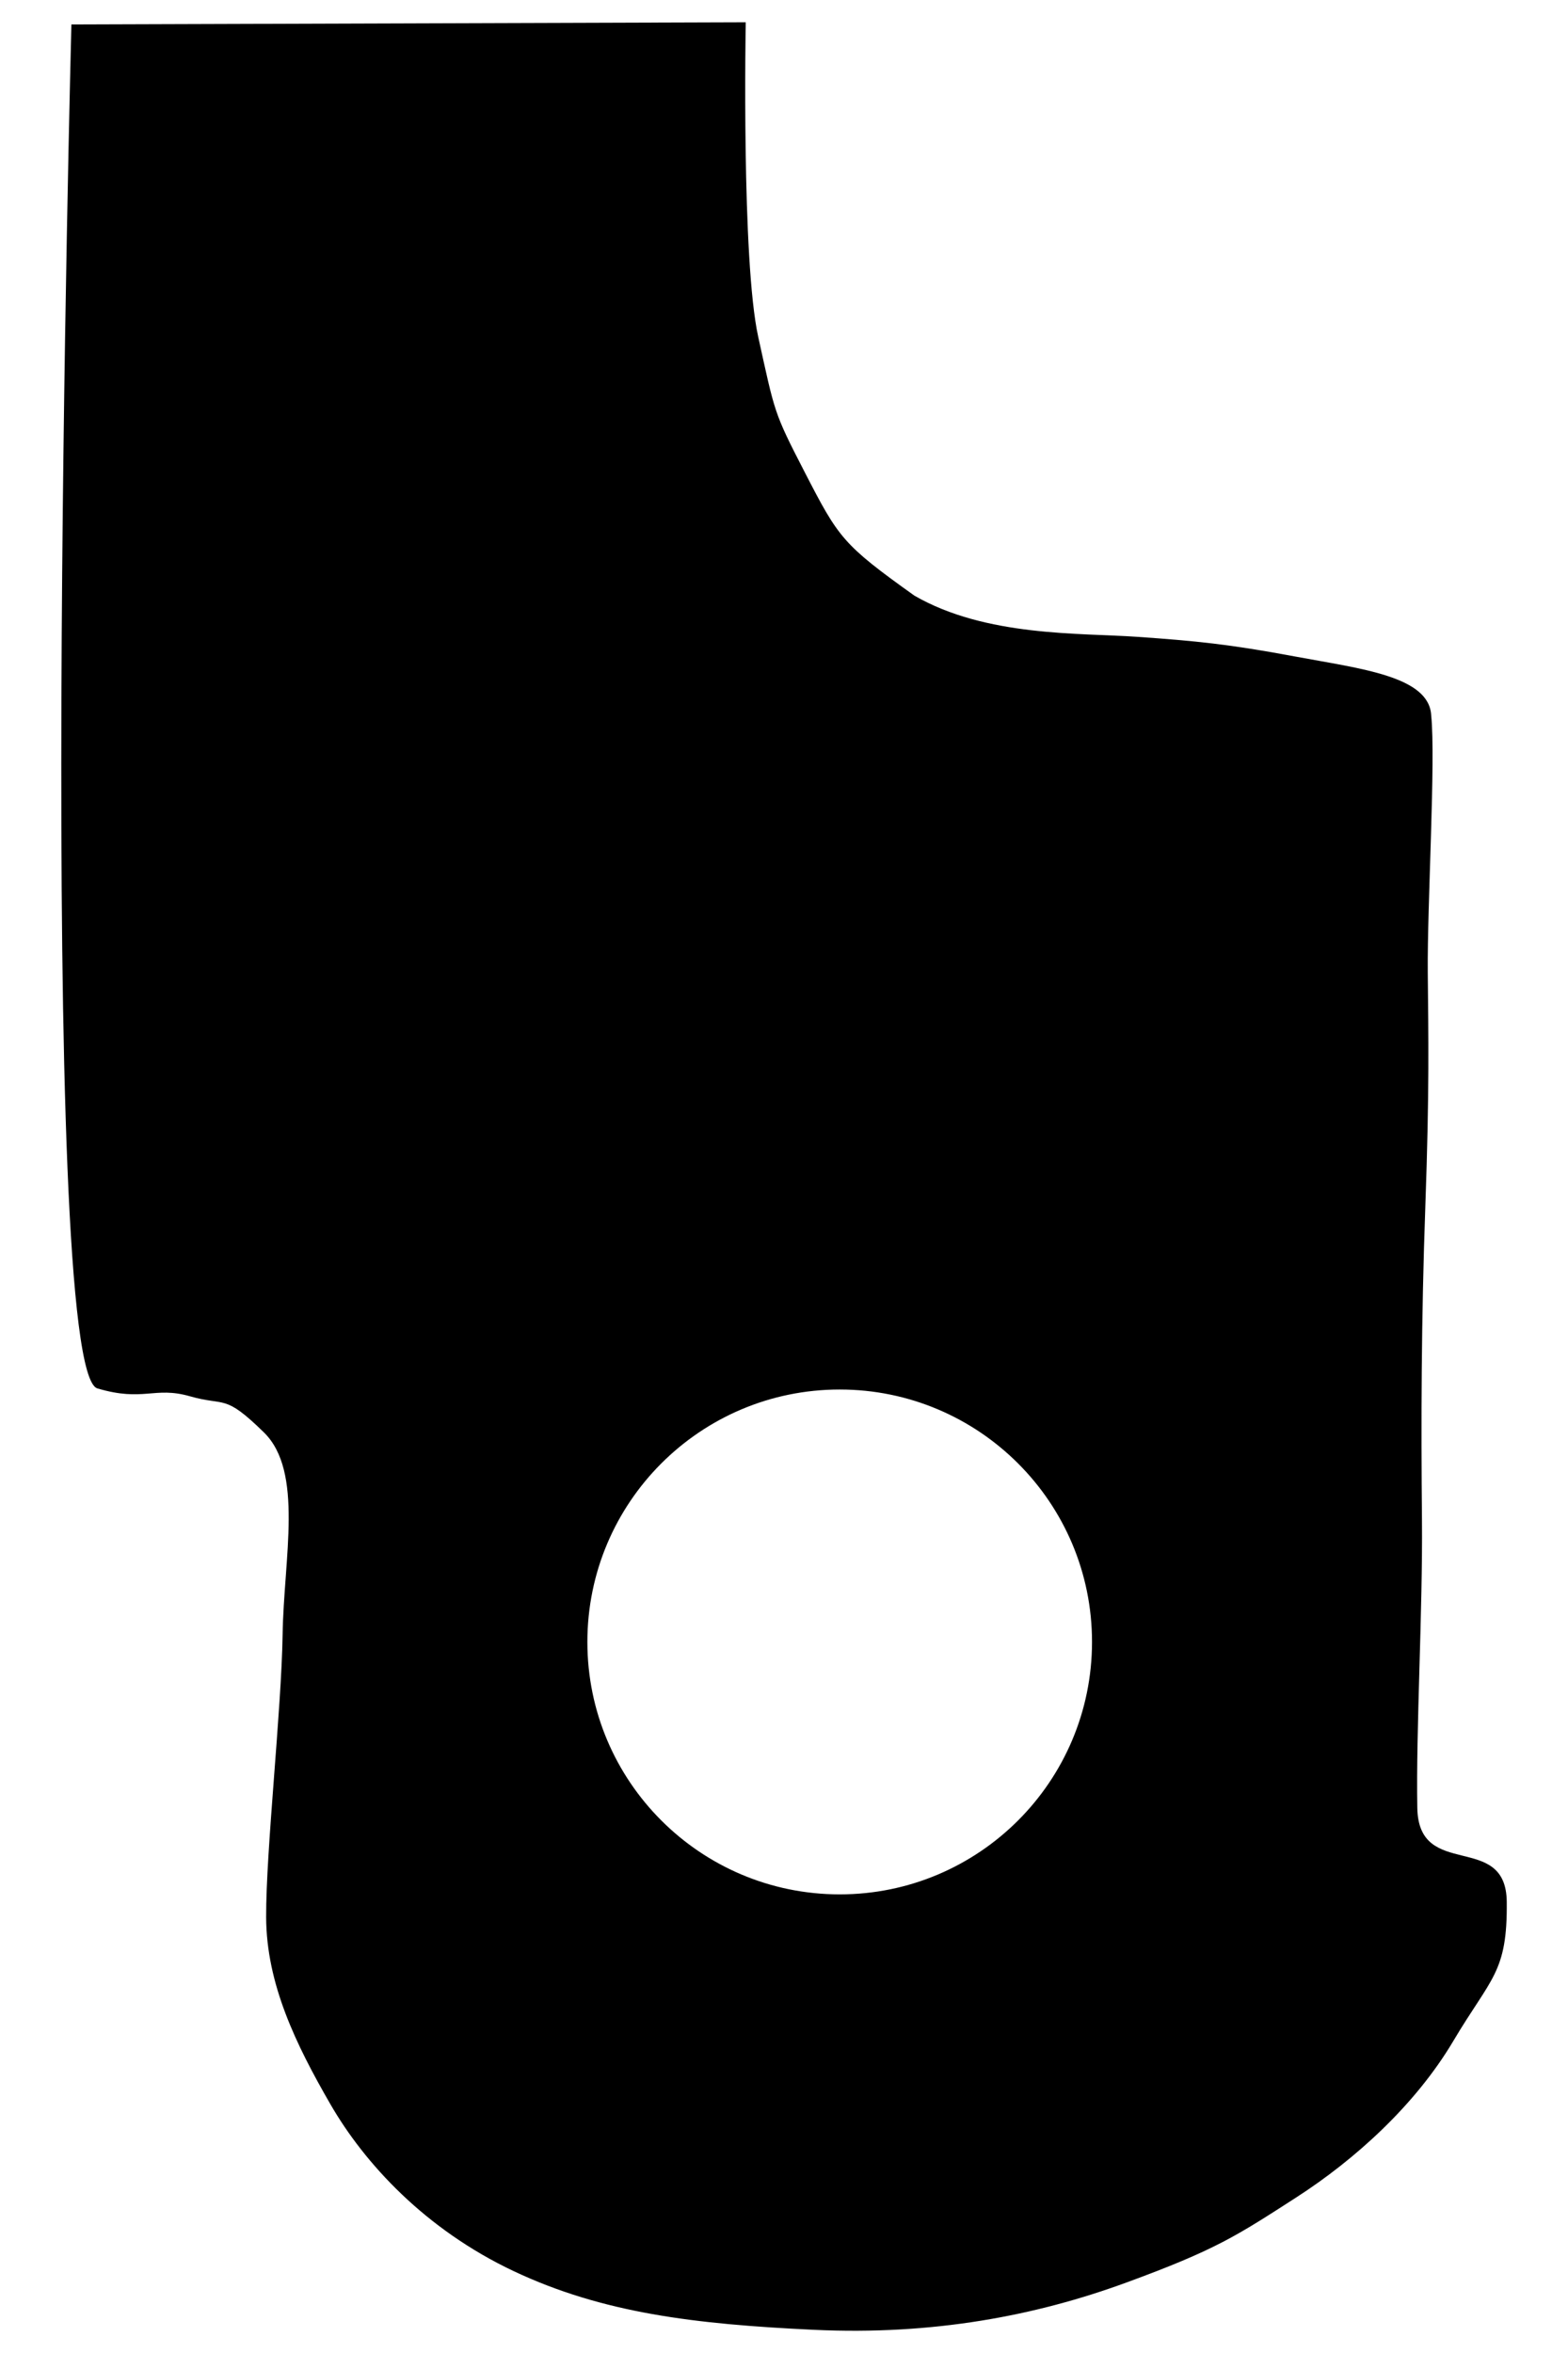 <?xml version="1.0" encoding="UTF-8" standalone="no"?>
<!-- Created with Inkscape (http://www.inkscape.org/) -->

<svg
   version="1.1"
   id="svg232"
   width="10mm"
   height="15mm"
   viewBox="0 0 37.795 56.693"
   sodipodi:docname="leatherman-blank.svg"
   inkscape:version="1.2.2 (b0a8486541, 2022-12-01)"
   xmlns:inkscape="http://www.inkscape.org/namespaces/inkscape"
   xmlns:sodipodi="http://sodipodi.sourceforge.net/DTD/sodipodi-0.dtd"
   xmlns="http://www.w3.org/2000/svg"
   xmlns:svg="http://www.w3.org/2000/svg">
  <defs
     id="defs236" />
  <sodipodi:namedview
     id="namedview234"
     pagecolor="#ffffff"
     bordercolor="#666666"
     borderopacity="1.0"
     inkscape:showpageshadow="2"
     inkscape:pageopacity="0.0"
     inkscape:pagecheckerboard="0"
     inkscape:deskcolor="#d1d1d1"
     showgrid="false"
     inkscape:zoom="15.865384"
     inkscape:cx="23.510304"
     inkscape:cy="28.426668"
     inkscape:window-width="1920"
     inkscape:window-height="1149"
     inkscape:window-x="0"
     inkscape:window-y="23"
     inkscape:window-maximized="1"
     inkscape:current-layer="g238"
     inkscape:document-units="mm" />
  <g
     inkscape:groupmode="layer"
     inkscape:label="Image"
     id="g238">
    <path
       id="path397"
       style="fill:#000000;fill-opacity:1;stroke:#000000;stroke-width:0;stroke-linecap:butt;stroke-linejoin:miter;stroke-dasharray:none;stroke-opacity:1"
       d="m 1.721,0.589 c 0,0 -0.851,32.424 0.626,32.863 1.114,0.331 1.369,-0.057 2.232,0.19 0.863,0.247 0.817,-0.074 1.781,0.869 0.965,0.943 0.48,3.031 0.452,4.871 -0.029,1.84 -0.403,5.202 -0.397,6.811 0.006,1.609 0.721,3.072 1.546,4.501 0.824,1.429 2.29,3.023 4.428,4.03 2.138,1.007 4.352,1.275 7.225,1.41 2.873,0.135 5.349,-0.338 7.523,-1.134 2.174,-0.795 2.675,-1.133 4.1,-2.05 1.425,-0.917 2.878,-2.232 3.793,-3.773 0.915,-1.541 1.306,-1.642 1.289,-3.354 -0.017,-1.712 -2.124,-0.505 -2.156,-2.261 -0.034,-1.887 0.132,-4.746 0.112,-6.944 -0.022,-2.35 -0.018,-4.789 0.082,-7.577 0.1,-2.8 0.072,-4.079 0.058,-5.614 -0.014,-1.64 0.193,-5.111 0.083,-6.186 -0.045,-0.95 -1.695,-1.127 -3.285,-1.424 -1.596,-0.299 -2.413,-0.376 -3.797,-0.473 -1.383,-0.097 -3.651,0.003 -5.376,-0.993 C 20.314,13.118 20.216,12.966 19.399,11.381 18.647,9.923 18.682,9.958 18.276,8.116 17.87,6.273 17.975,0.537 17.975,0.537 Z M 20.238,33.479 c 3.36,-5.2e-4 6.085,2.724 6.084,6.084 -0.002,3.359 -2.725,6.081 -6.084,6.08 -3.357,-0.002 -6.079,-2.723 -6.08,-6.08 -5.2e-4,-3.359 2.721,-6.083 6.08,-6.084 z"
       sodipodi:nodetypes="cssssssssssscsssscsscssccccccc" />
  </g>
</svg>
